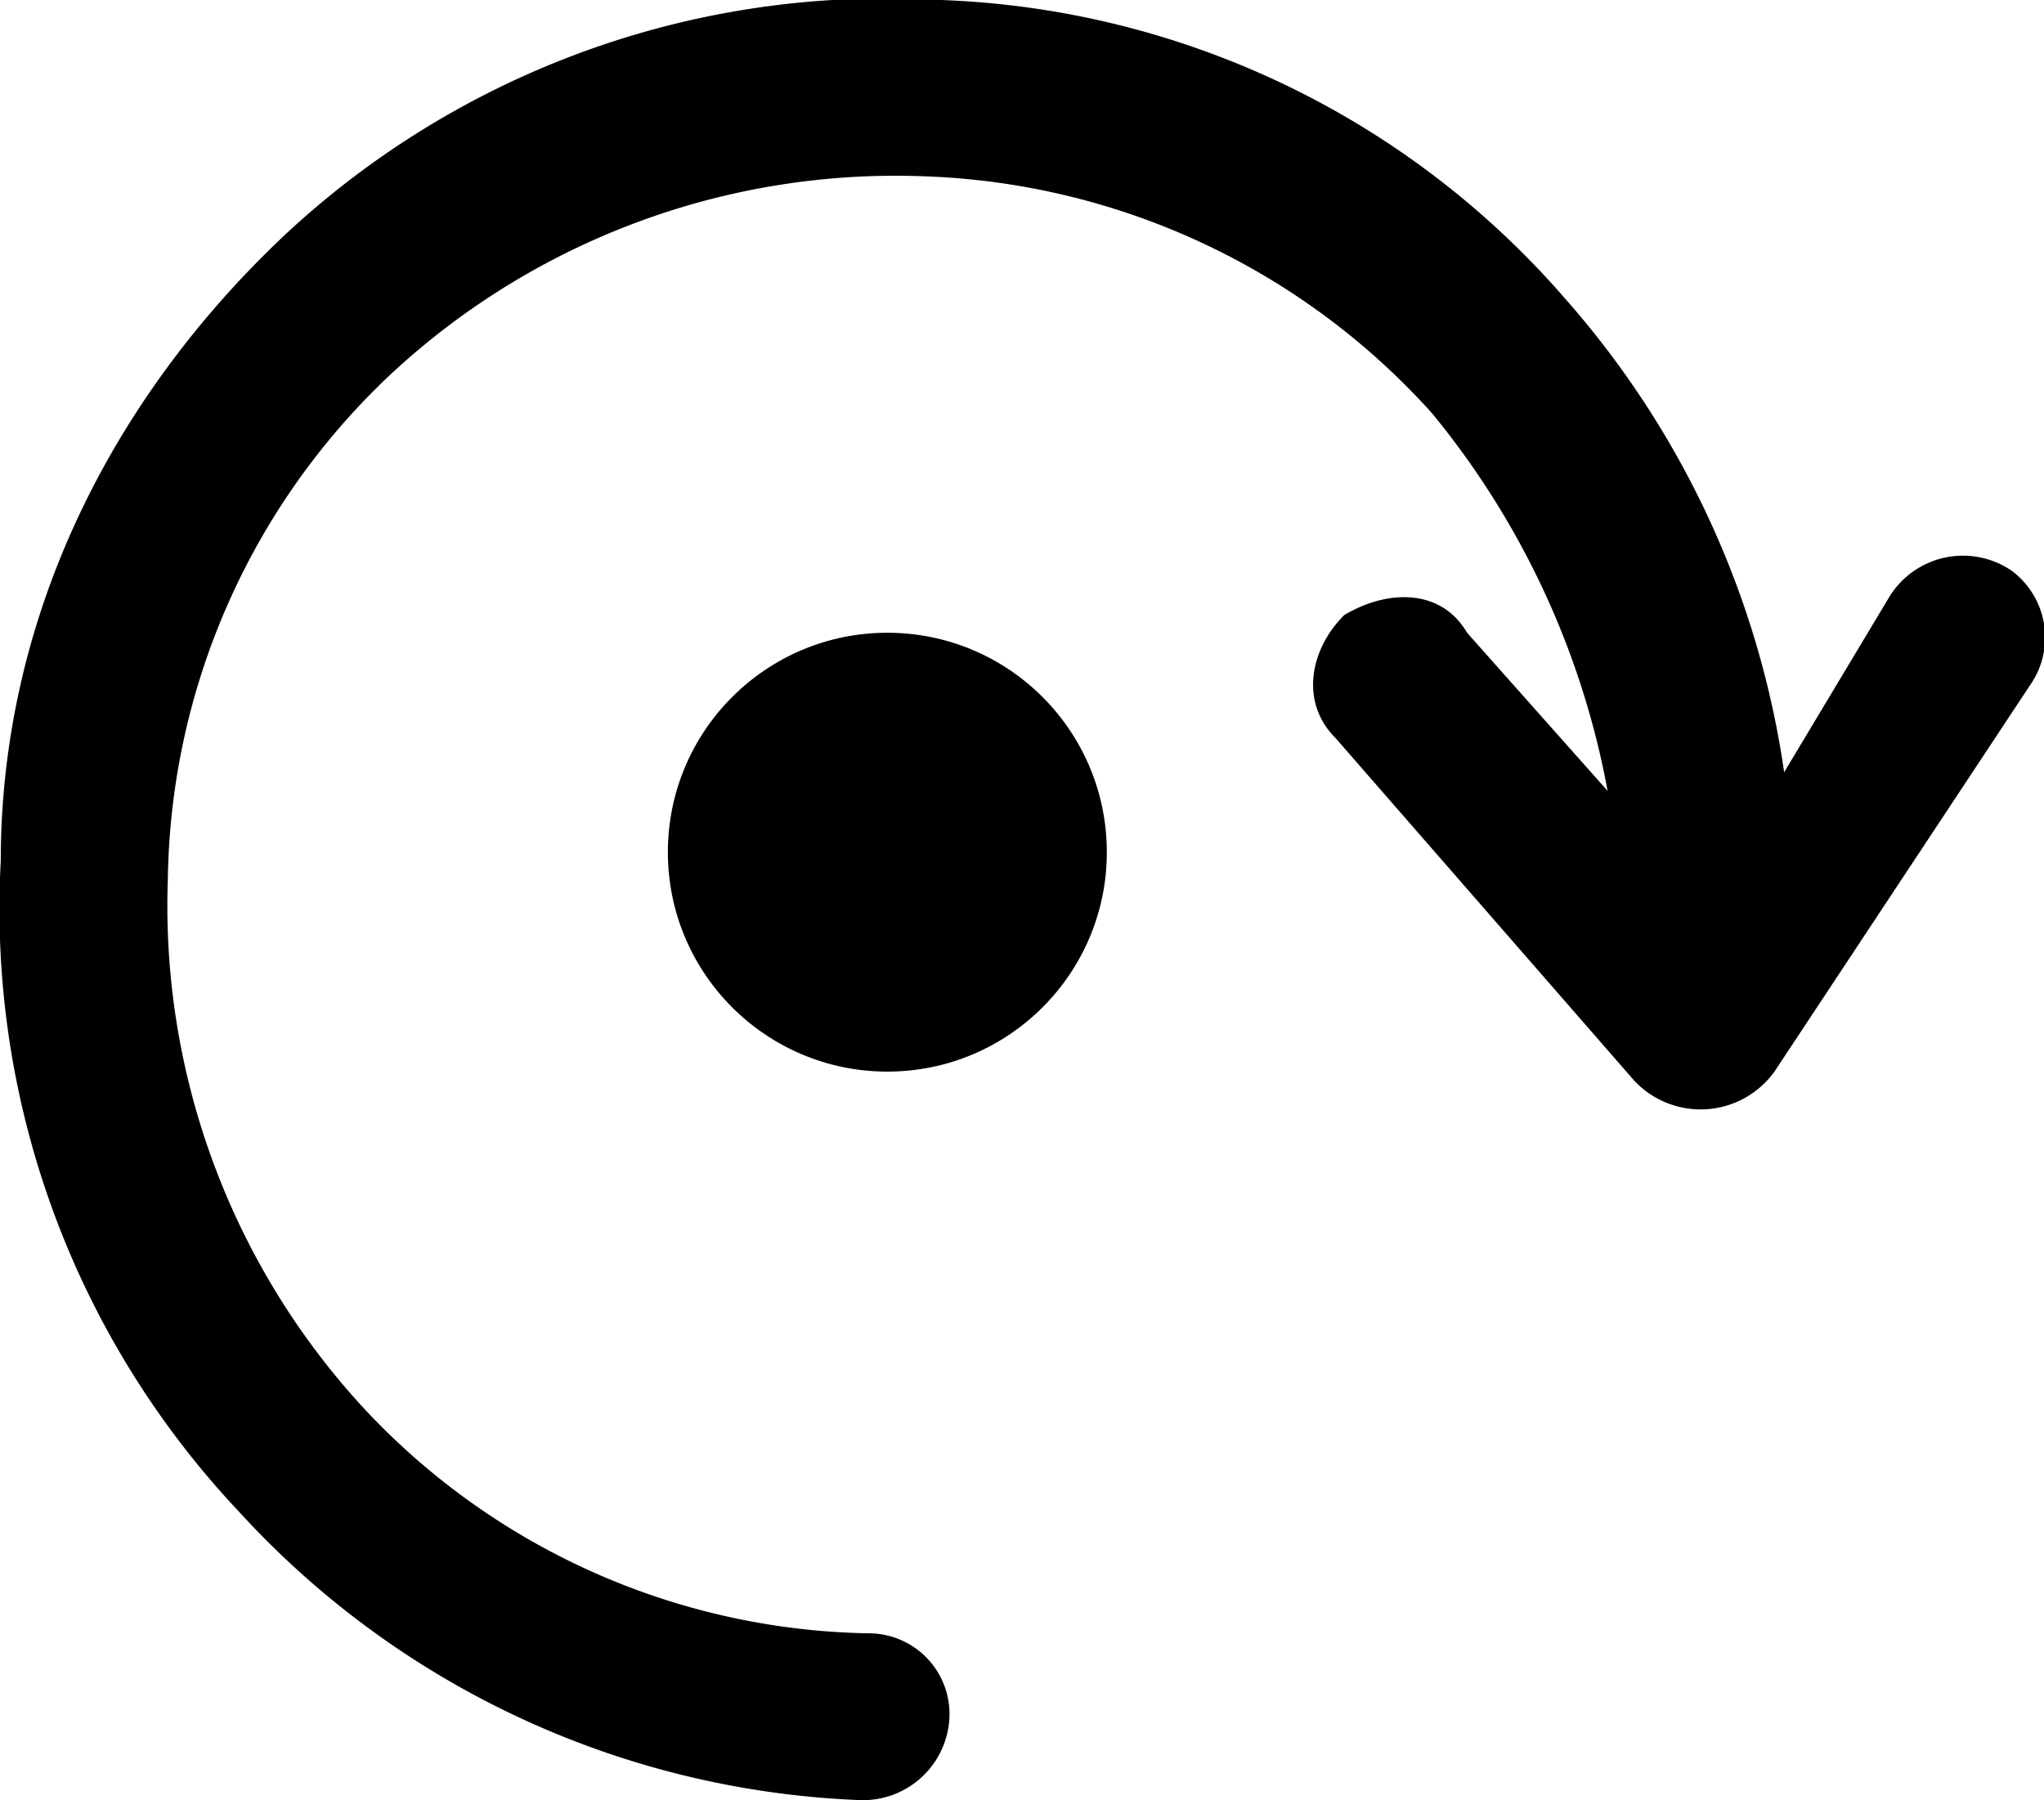 <svg xmlns="http://www.w3.org/2000/svg" viewBox="0 0 80 70.47"><path class="a" d="M.03 33.7a34.4 34.4 0 0 0 9.28 25.43 34.75 34.75 0 0 0 24.4 11.34 3.39 3.39 0 0 0 3.44-3.09 3.16 3.16 0 0 0-3.09-3.44 27.62 27.62 0 0 1-19.93-8.93 29 29 0 0 1-7.56-20.62 27.62 27.62 0 0 1 8.93-19.93A29 29 0 0 1 36.12 6.9a28 28 0 0 1 19.93 9.28 32.58 32.58 0 0 1 6.87 14.78l-5.5-6.19c-1-1.72-3.09-1.72-4.81-.69-1.37 1.37-1.72 3.44-.34 4.81l11.68 13.4a3.56 3.56 0 0 0 5.5-.34l10-15.12a3.26 3.26 0 0 0-.69-4.47 3.38 3.38 0 0 0-4.81 1l-4.12 6.87a35.72 35.72 0 0 0-8.59-18.56A33.92 33.92 0 0 0 36.5-.01a34.4 34.4 0 0 0-25.43 9.28C4.15 15.83.03 24.42.03 33.7z"/><circle class="a" cx="34.73" cy="33.36" r="8.59"/></svg>